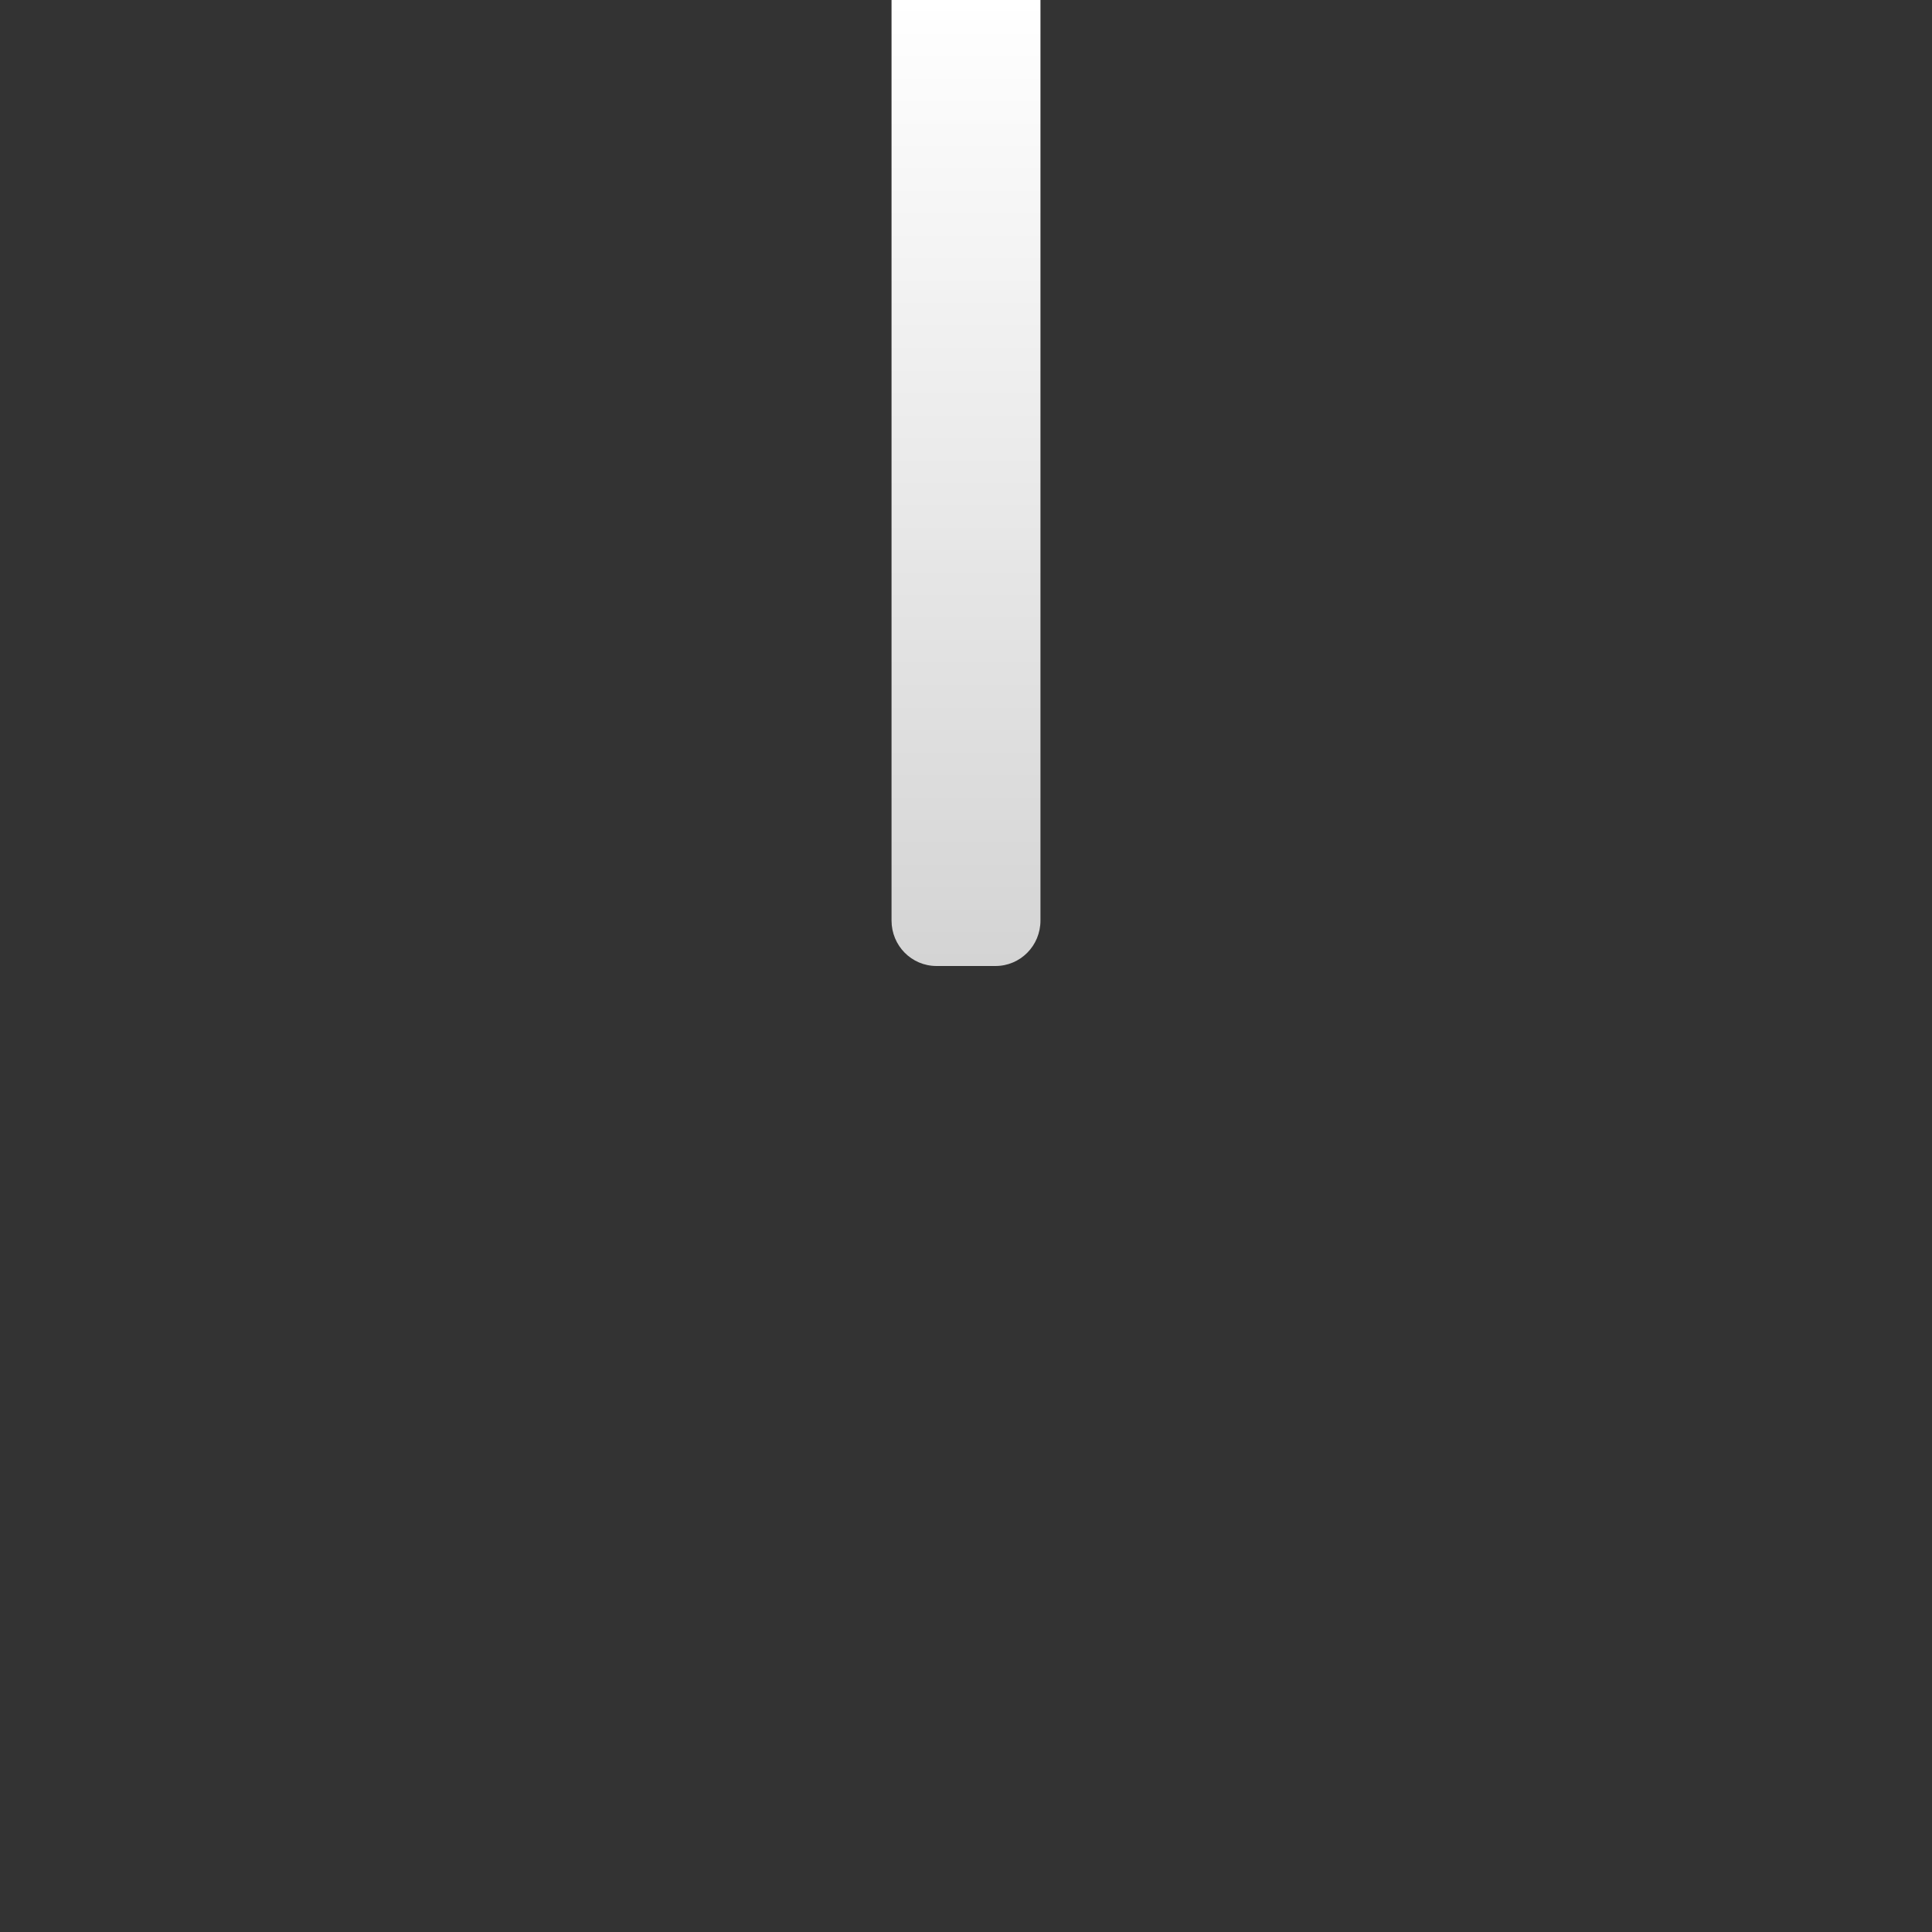 <?xml version="1.0" encoding="UTF-8" standalone="no"?>
<!-- Generator: Adobe Illustrator 27.5.0, SVG Export Plug-In . SVG Version: 6.00 Build 0)  -->

<svg
   width="24"
   height="24"
   viewBox="0 0 24 24"
   version="1.1"
   id="svg15246"
   inkscape:version="1.4.2 (ebf0e94, 2025-05-08)"
   sodipodi:docname="KnobMetalSmall.svg"
   xml:space="preserve"
   xmlns:inkscape="http://www.inkscape.org/namespaces/inkscape"
   xmlns:sodipodi="http://sodipodi.sourceforge.net/DTD/sodipodi-0.dtd"
   xmlns:xlink="http://www.w3.org/1999/xlink"
   xmlns="http://www.w3.org/2000/svg"
   xmlns:svg="http://www.w3.org/2000/svg"><rect x="0" y="0" width="24" height="24" fill="#333333" stroke="none"/><defs
   id="defs18"><linearGradient
     id="linearGradient15"
     inkscape:collect="always"><stop
       style="stop-color:#d4d4d4;stop-opacity:1;"
       offset="0"
       id="stop15" /><stop
       style="stop-color:#ffffff;stop-opacity:1;"
       offset="1"
       id="stop16" /></linearGradient><linearGradient
     inkscape:collect="always"
     xlink:href="#linearGradient15"
     id="linearGradient16"
     x1="4"
     y1="3.948"
     x2="4"
     y2="0"
     gradientUnits="userSpaceOnUse"
     gradientTransform="matrix(3.006,0,0,3.039,-0.023,0)" /></defs>
<sodipodi:namedview
   bordercolor="#666666"
   borderopacity="1.0"
   fit-margin-bottom="0"
   fit-margin-left="0"
   fit-margin-right="0"
   fit-margin-top="0"
   id="base"
   inkscape:current-layer="layer5"
   inkscape:cx="6.1891294"
   inkscape:cy="13.943888"
   inkscape:document-rotation="0"
   inkscape:document-units="px"
   inkscape:pageopacity="0.0"
   inkscape:pageshadow="2"
   inkscape:window-height="1027"
   inkscape:window-maximized="1"
   inkscape:window-width="1920"
   inkscape:window-x="-8"
   inkscape:window-y="22"
   inkscape:zoom="20.439062"
   pagecolor="#ffffff"
   showgrid="false"
   units="mm"
   inkscape:showpageshadow="2"
   inkscape:pagecheckerboard="0"
   inkscape:deskcolor="#d1d1d1"
   showguides="true">
	</sodipodi:namedview>

<g
   inkscape:groupmode="layer"
   id="layer5"
   inkscape:label="Pointer"
   style="display:inline"><path
     style="display:inline;fill:#555555;fill-opacity:1;stroke-width:0.733;paint-order:stroke fill markers"
     id="knobBodyRef--hidden"
     sodipodi:type="arc"
     sodipodi:cx="12"
     sodipodi:cy="12"
     sodipodi:rx="12"
     sodipodi:ry="12"
     sodipodi:start="0"
     sodipodi:end="6.219305"
     sodipodi:arc-type="arc"
     sodipodi:open="true" /><path
     id="knob-metal-pointer"
     style="display:inline;opacity:1;fill:url(#linearGradient16);fill-opacity:1;stroke-width:3.972;paint-order:stroke fill markers"
     d="M 11.075,0 V 0.565 3.719 11.435 C 11.075,11.748 11.324,12 11.634,12 h 0.732 C 12.676,12 12.925,11.748 12.925,11.435 V 3.719 0.565 0 h -0.559 -0.732 z" /></g></svg>
